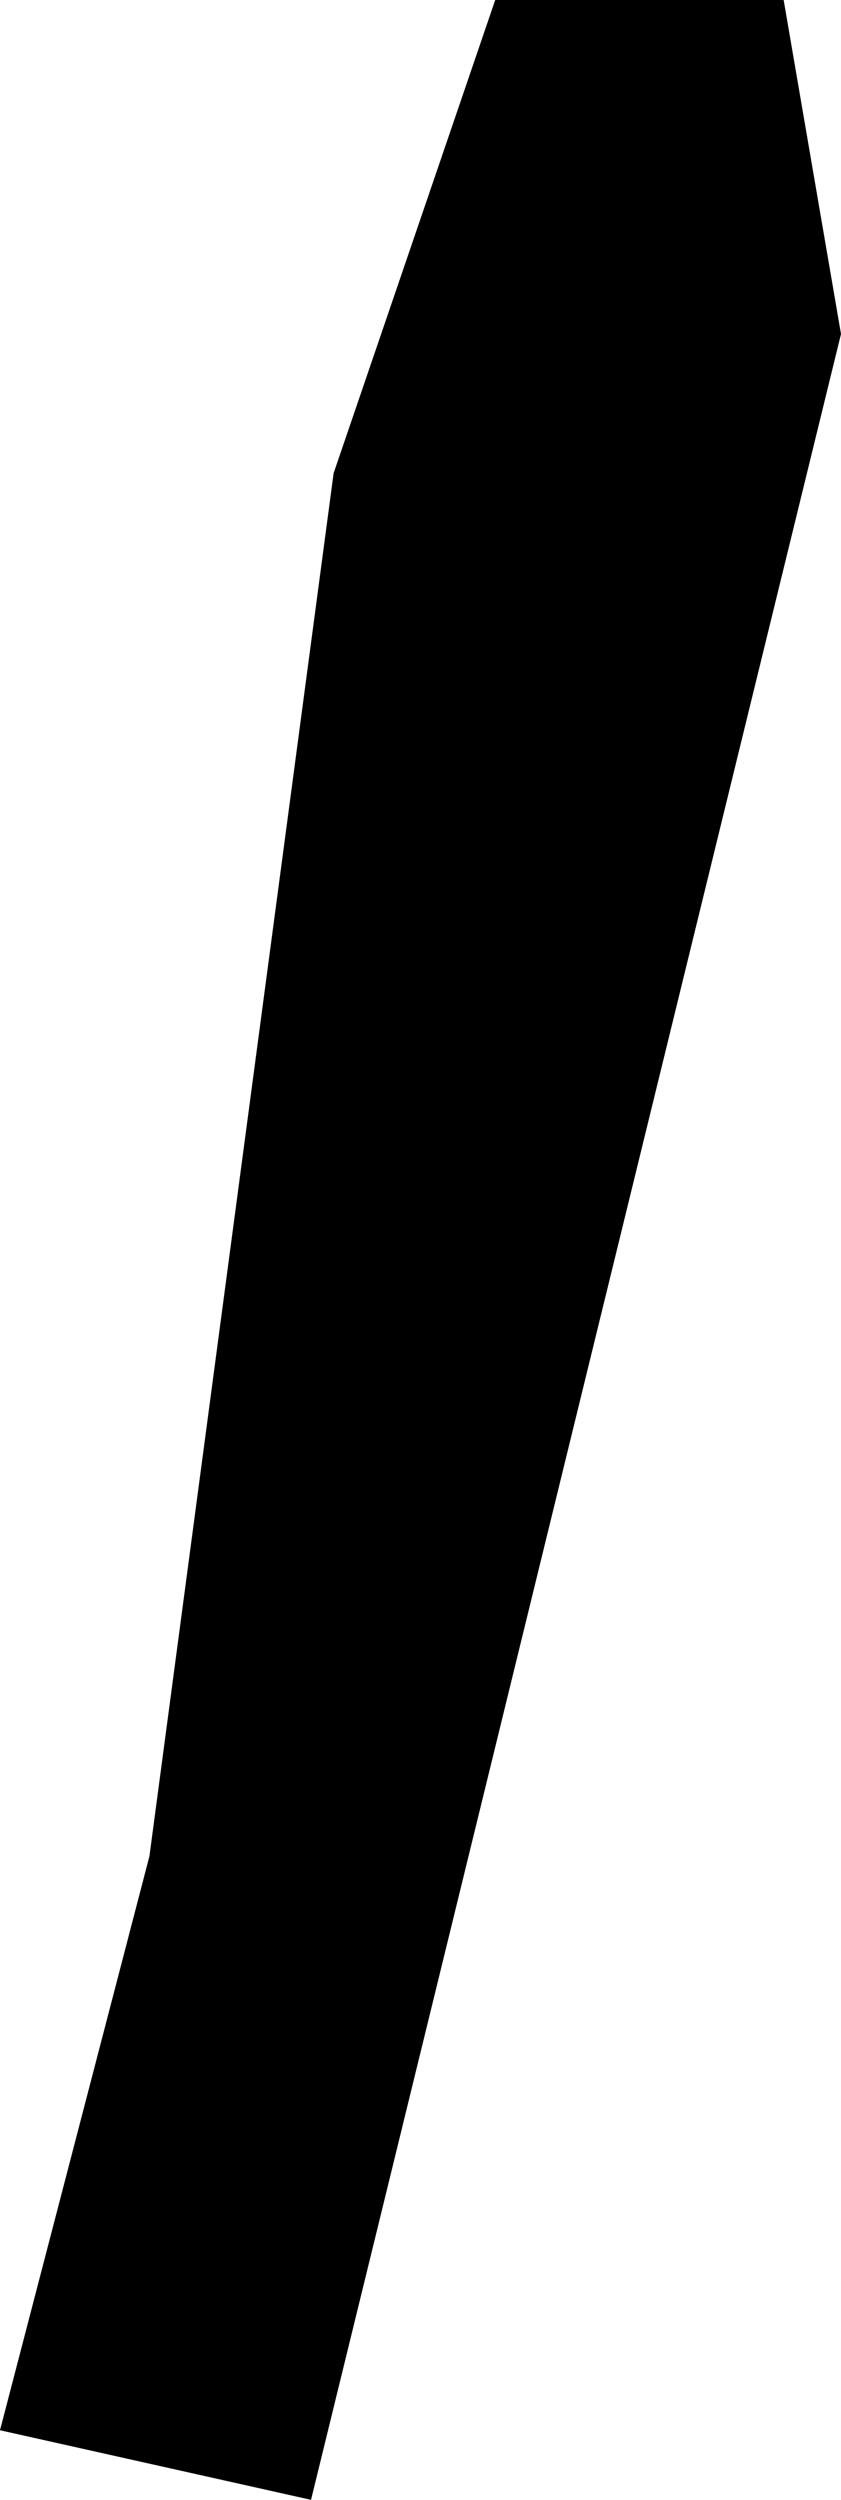 <svg xmlns="http://www.w3.org/2000/svg" viewBox="1226.178 675.733 0.484 1.437">
  <path d="M1226.264,676.8l0.106-0.795l0.093-0.272h0.166l0.033,0.192l-0.305,1.245l-0.179-0.04L1226.264,676.8z"/>
</svg>

